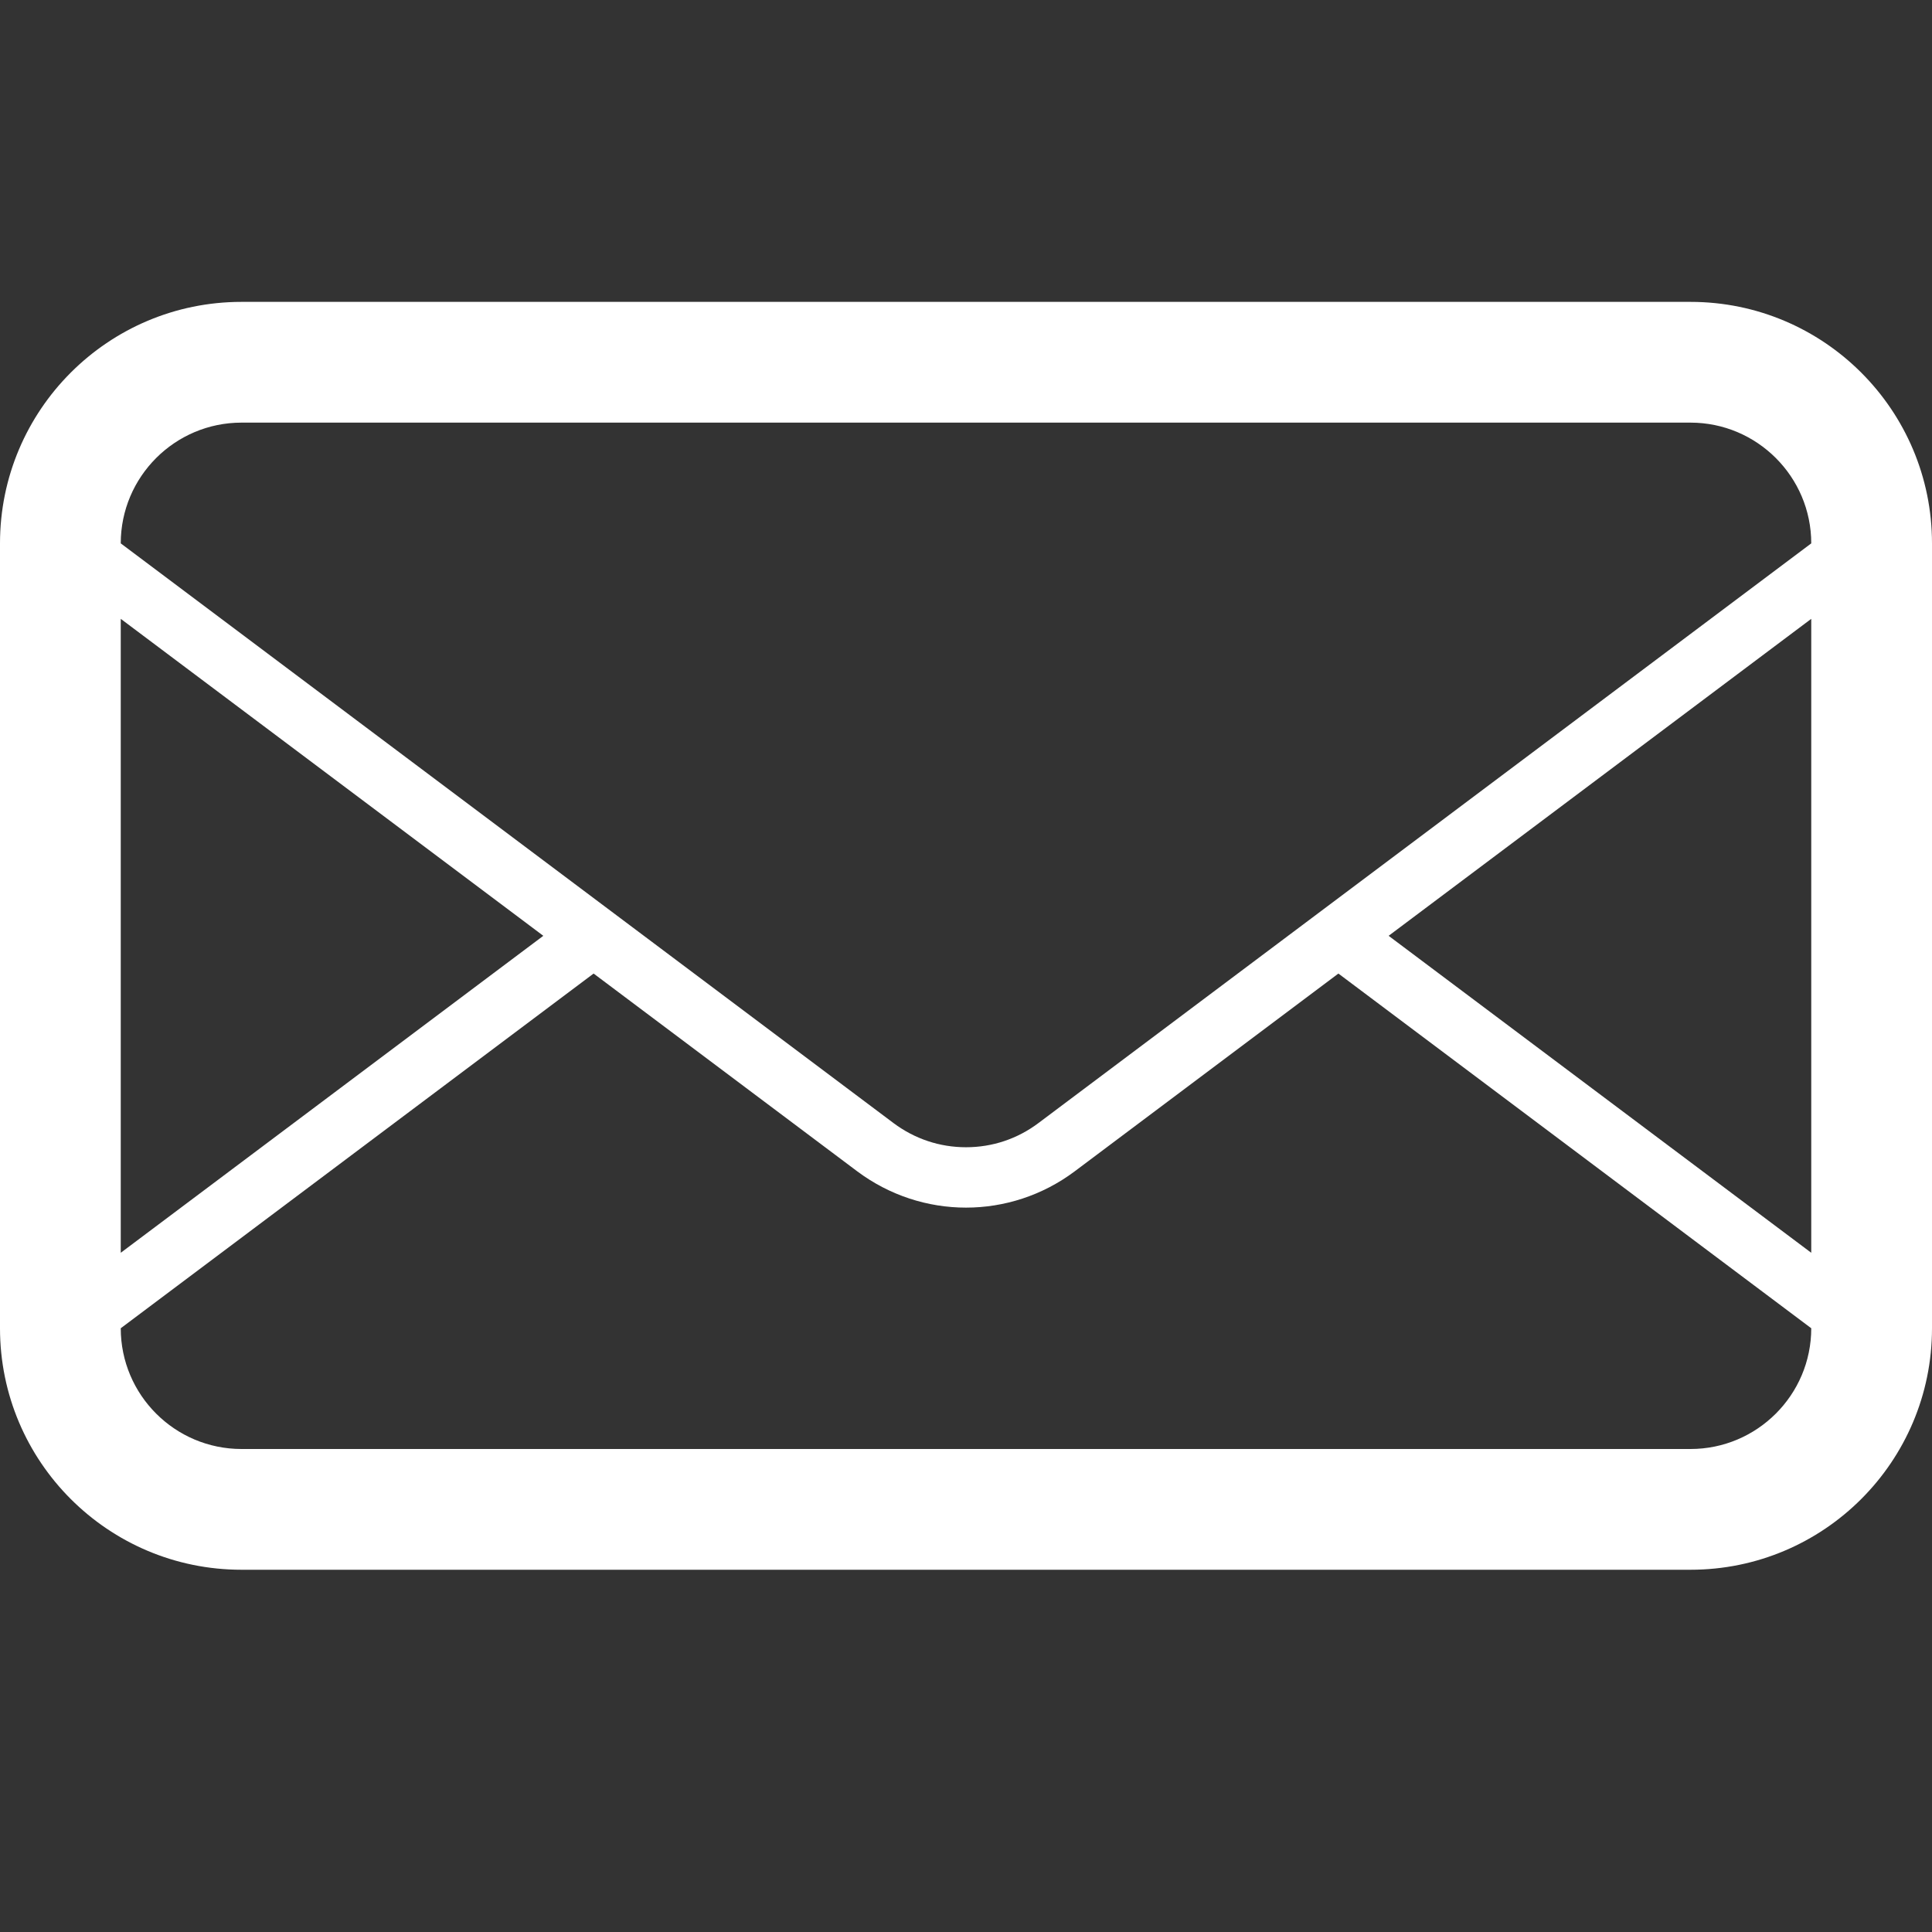 <?xml version="1.0" standalone="no"?><!DOCTYPE svg PUBLIC "-//W3C//DTD SVG 1.1//EN" "http://www.w3.org/Graphics/SVG/1.1/DTD/svg11.dtd"><svg t="1756832990564" class="icon" viewBox="0 0 1024 1024" version="1.1" xmlns="http://www.w3.org/2000/svg" p-id="19732" xmlns:xlink="http://www.w3.org/1999/xlink" width="256" height="256"><rect x="0" y="0" width="1024" height="1024" fill="#333333" stroke="none"/><path d="M896 160l-768 0c-70.688 0-128 57.344-128 128l0 416c0 70.688 57.312 128 128 128l768 0c70.688 0 128-57.312 128-128l0-416c0-70.656-57.312-128-128-128zM64 328l223.968 168-223.968 168 0-336zM960 704c0 35.328-28.736 64-64 64l-768 0c-35.296 0-64-28.672-64-64l250.624-188 139.776 104.864c17.056 12.736 37.312 19.2 57.6 19.2 20.256 0 40.512-6.432 57.568-19.2l139.808-104.864 250.624 188zM960 664l-224-168 224-168 0 336zM550.368 595.264c-11.168 8.384-24.416 12.8-38.368 12.8s-27.232-4.448-38.4-12.8l-409.6-307.264c0-35.296 28.704-64 64-64l768 0c35.264 0 64 28.704 64 64l-409.632 307.264z" fill="#ffffff" p-id="19733"></path></svg>
